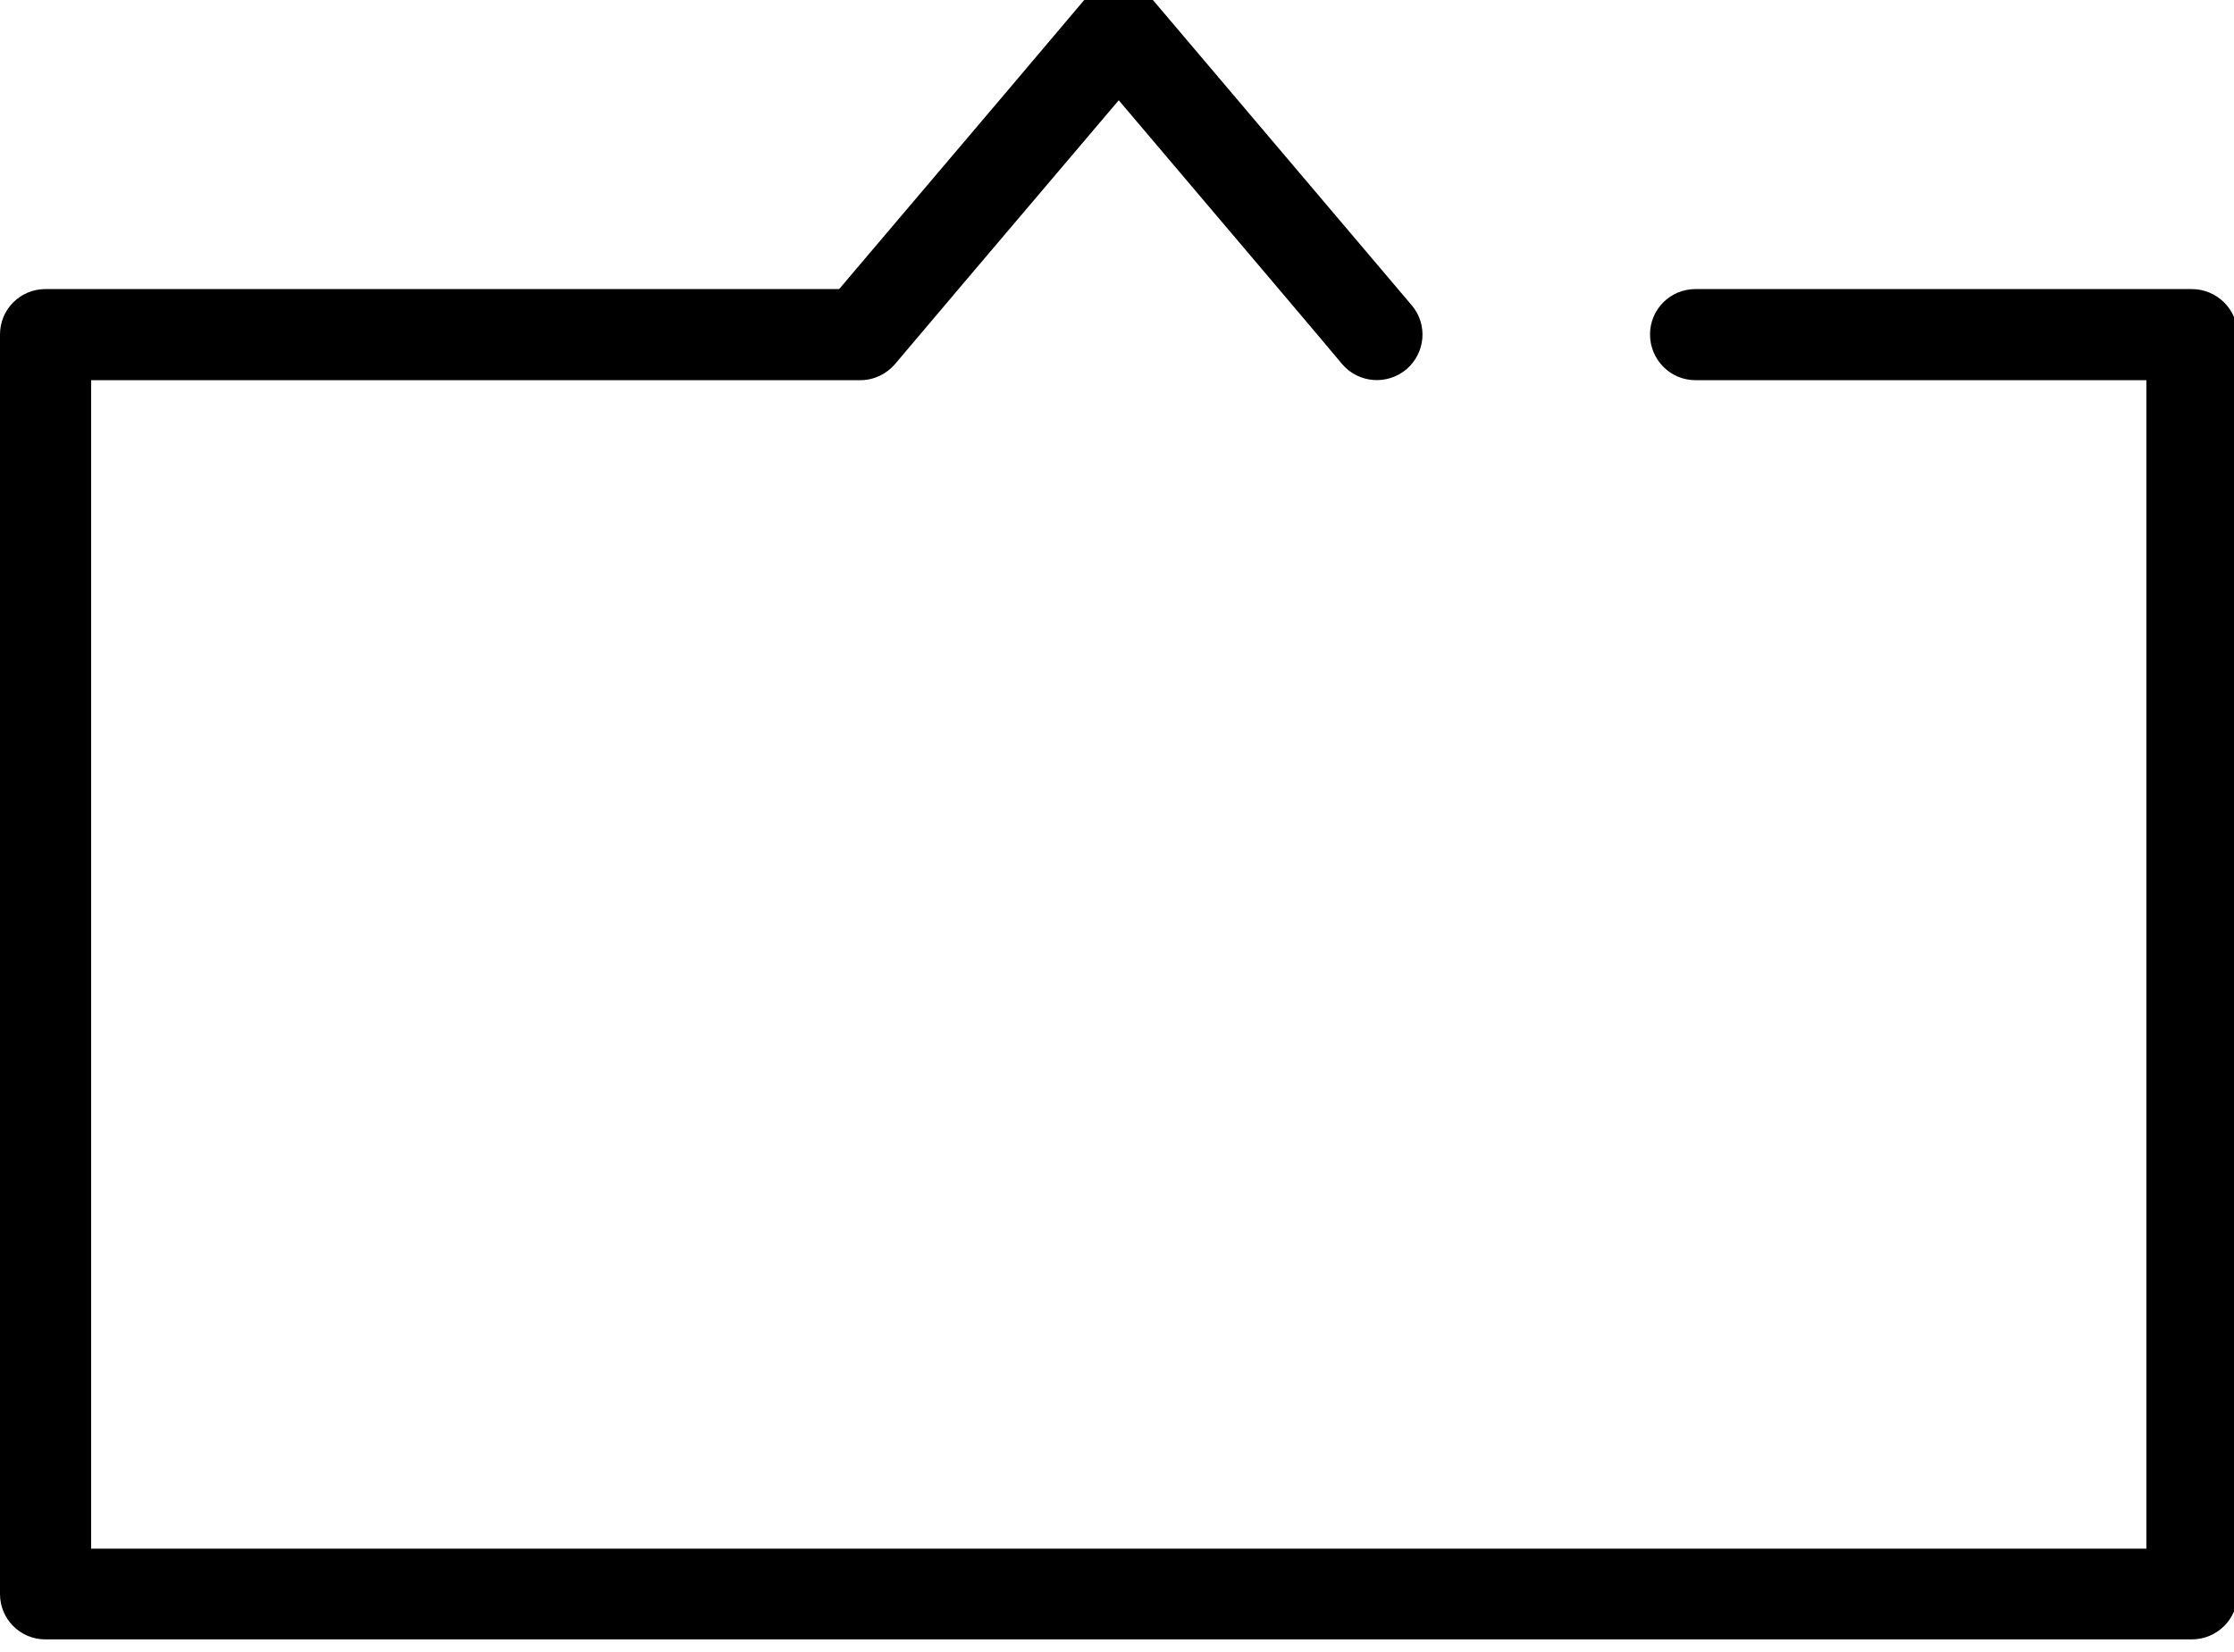 <?xml version="1.0" encoding="UTF-8" standalone="no"?>
<!DOCTYPE svg PUBLIC "-//W3C//DTD SVG 1.1//EN" "http://www.w3.org/Graphics/SVG/1.1/DTD/svg11.dtd">
<svg xmlns:xlink="http://www.w3.org/1999/xlink" version="1.1" xmlns="http://www.w3.org/2000/svg"
     preserveAspectRatio="xMidYMid meet"
     viewBox="0 0 64 47" width="64.1" height="47.42">
    <defs>
        <path d="M62.79 46.8C63.51 46.8 64.1 46.22 64.1 45.5C64.1 41.89 64.1 13.02 64.1 9.41C64.1 8.69 63.51 8.11 62.79 8.11C61.37 8.11 49.99 8.11 48.57 8.11C47.85 8.11 47.27 8.69 47.27 9.41C47.27 10.13 47.85 10.72 48.57 10.72C49.43 10.72 53.74 10.72 61.49 10.72L61.49 44.2L2.61 44.2L2.61 10.72C15.83 10.72 23.18 10.72 24.65 10.72C25.03 10.72 25.39 10.55 25.64 10.26C26.07 9.75 28.2 7.23 32.05 2.7C35.89 7.23 38.03 9.75 38.45 10.26C38.92 10.81 39.74 10.87 40.29 10.41C40.84 9.94 40.91 9.12 40.44 8.57C39.7 7.7 33.78 0.71 33.04 -0.16C32.8 -0.45 32.43 -0.62 32.05 -0.62C31.67 -0.62 31.3 -0.45 31.05 -0.16C30.59 0.39 28.25 3.15 24.04 8.11C10.4 8.11 2.82 8.11 1.3 8.11C0.58 8.11 0 8.69 0 9.41C0 13.02 0 41.89 0 45.5C0 46.22 0.58 46.8 1.3 46.8C13.6 46.8 56.64 46.8 62.79 46.8Z"
              id="b3GeaE1SxB"></path>
    </defs>
    <g>
        <g>
            <use xlink:href="#b3GeaE1SxB" opacity="1" fill-opacity="1"></use>
            <g>
                <use xlink:href="#b3GeaE1SxB" opacity="1" fill-opacity="0" stroke="#000000" stroke-width="1"
                     stroke-opacity="0"></use>
            </g>
        </g>
    </g>
</svg>